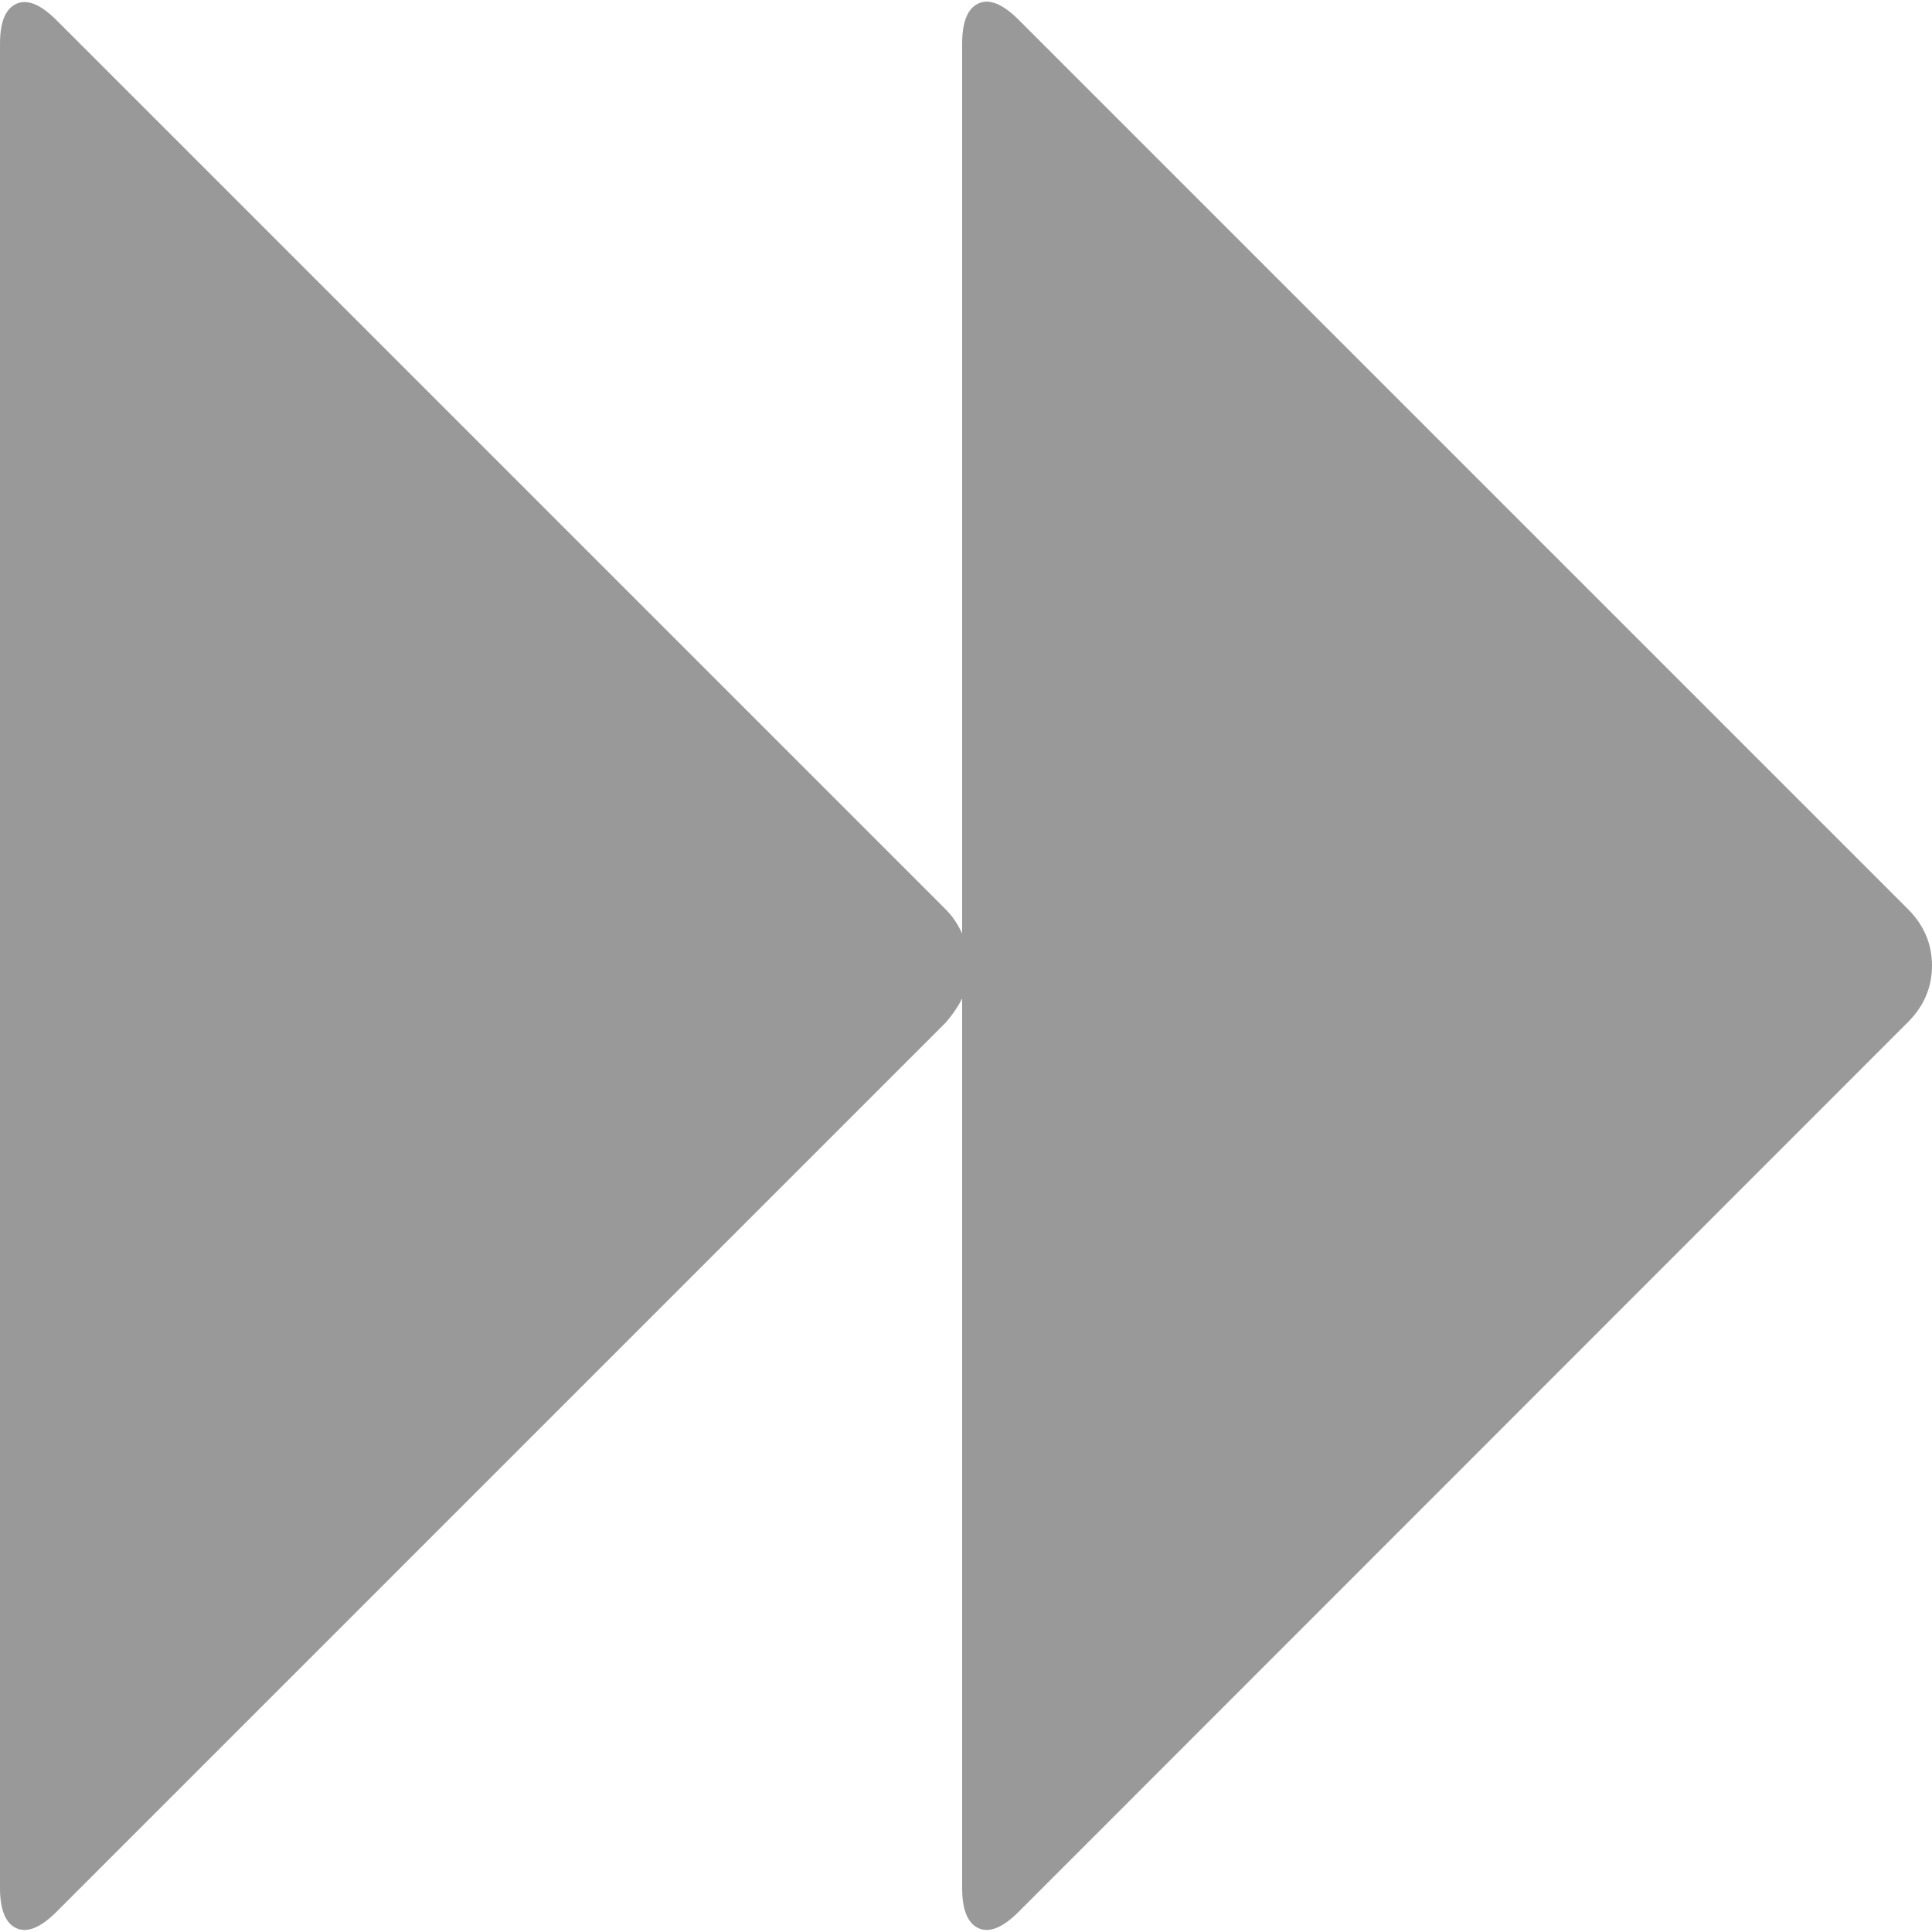 <?xml version="1.0" encoding="utf-8"?>
<!-- Generator: Adobe Illustrator 18.0.0, SVG Export Plug-In . SVG Version: 6.00 Build 0)  -->
<!DOCTYPE svg PUBLIC "-//W3C//DTD SVG 1.1//EN" "http://www.w3.org/Graphics/SVG/1.1/DTD/svg11.dtd">
<svg version="1.1" id="图层_1" xmlns="http://www.w3.org/2000/svg" xmlns:xlink="http://www.w3.org/1999/xlink" x="0px" y="0px"
	 viewBox="0 0 500 500" enable-background="new 0 0 500 500" xml:space="preserve">
<path fill="#999999" d="M14.6,494.8c-4.1,4.1-7.6,5.5-10.4,4.2c-2.8-1.3-4.2-4.8-4.2-10.4V11.3C0,5.7,1.4,2.3,4.2,1
	s6.3,0.1,10.4,4.2l230.2,230.2c1.7,1.7,3.1,3.8,4.2,6.2V11.3c0-5.6,1.4-9.1,4.2-10.4c2.8-1.3,6.3,0.1,10.4,4.2l230.2,230.2
	c4.1,4.1,6.2,9,6.2,14.6c0,5.6-2.1,10.5-6.2,14.6L263.6,494.8c-4.1,4.1-7.6,5.5-10.4,4.2c-2.8-1.3-4.2-4.8-4.2-10.4V258.4
	c-1.1,2.2-2.5,4.2-4.2,6.2L14.6,494.8z"/>
</svg>
